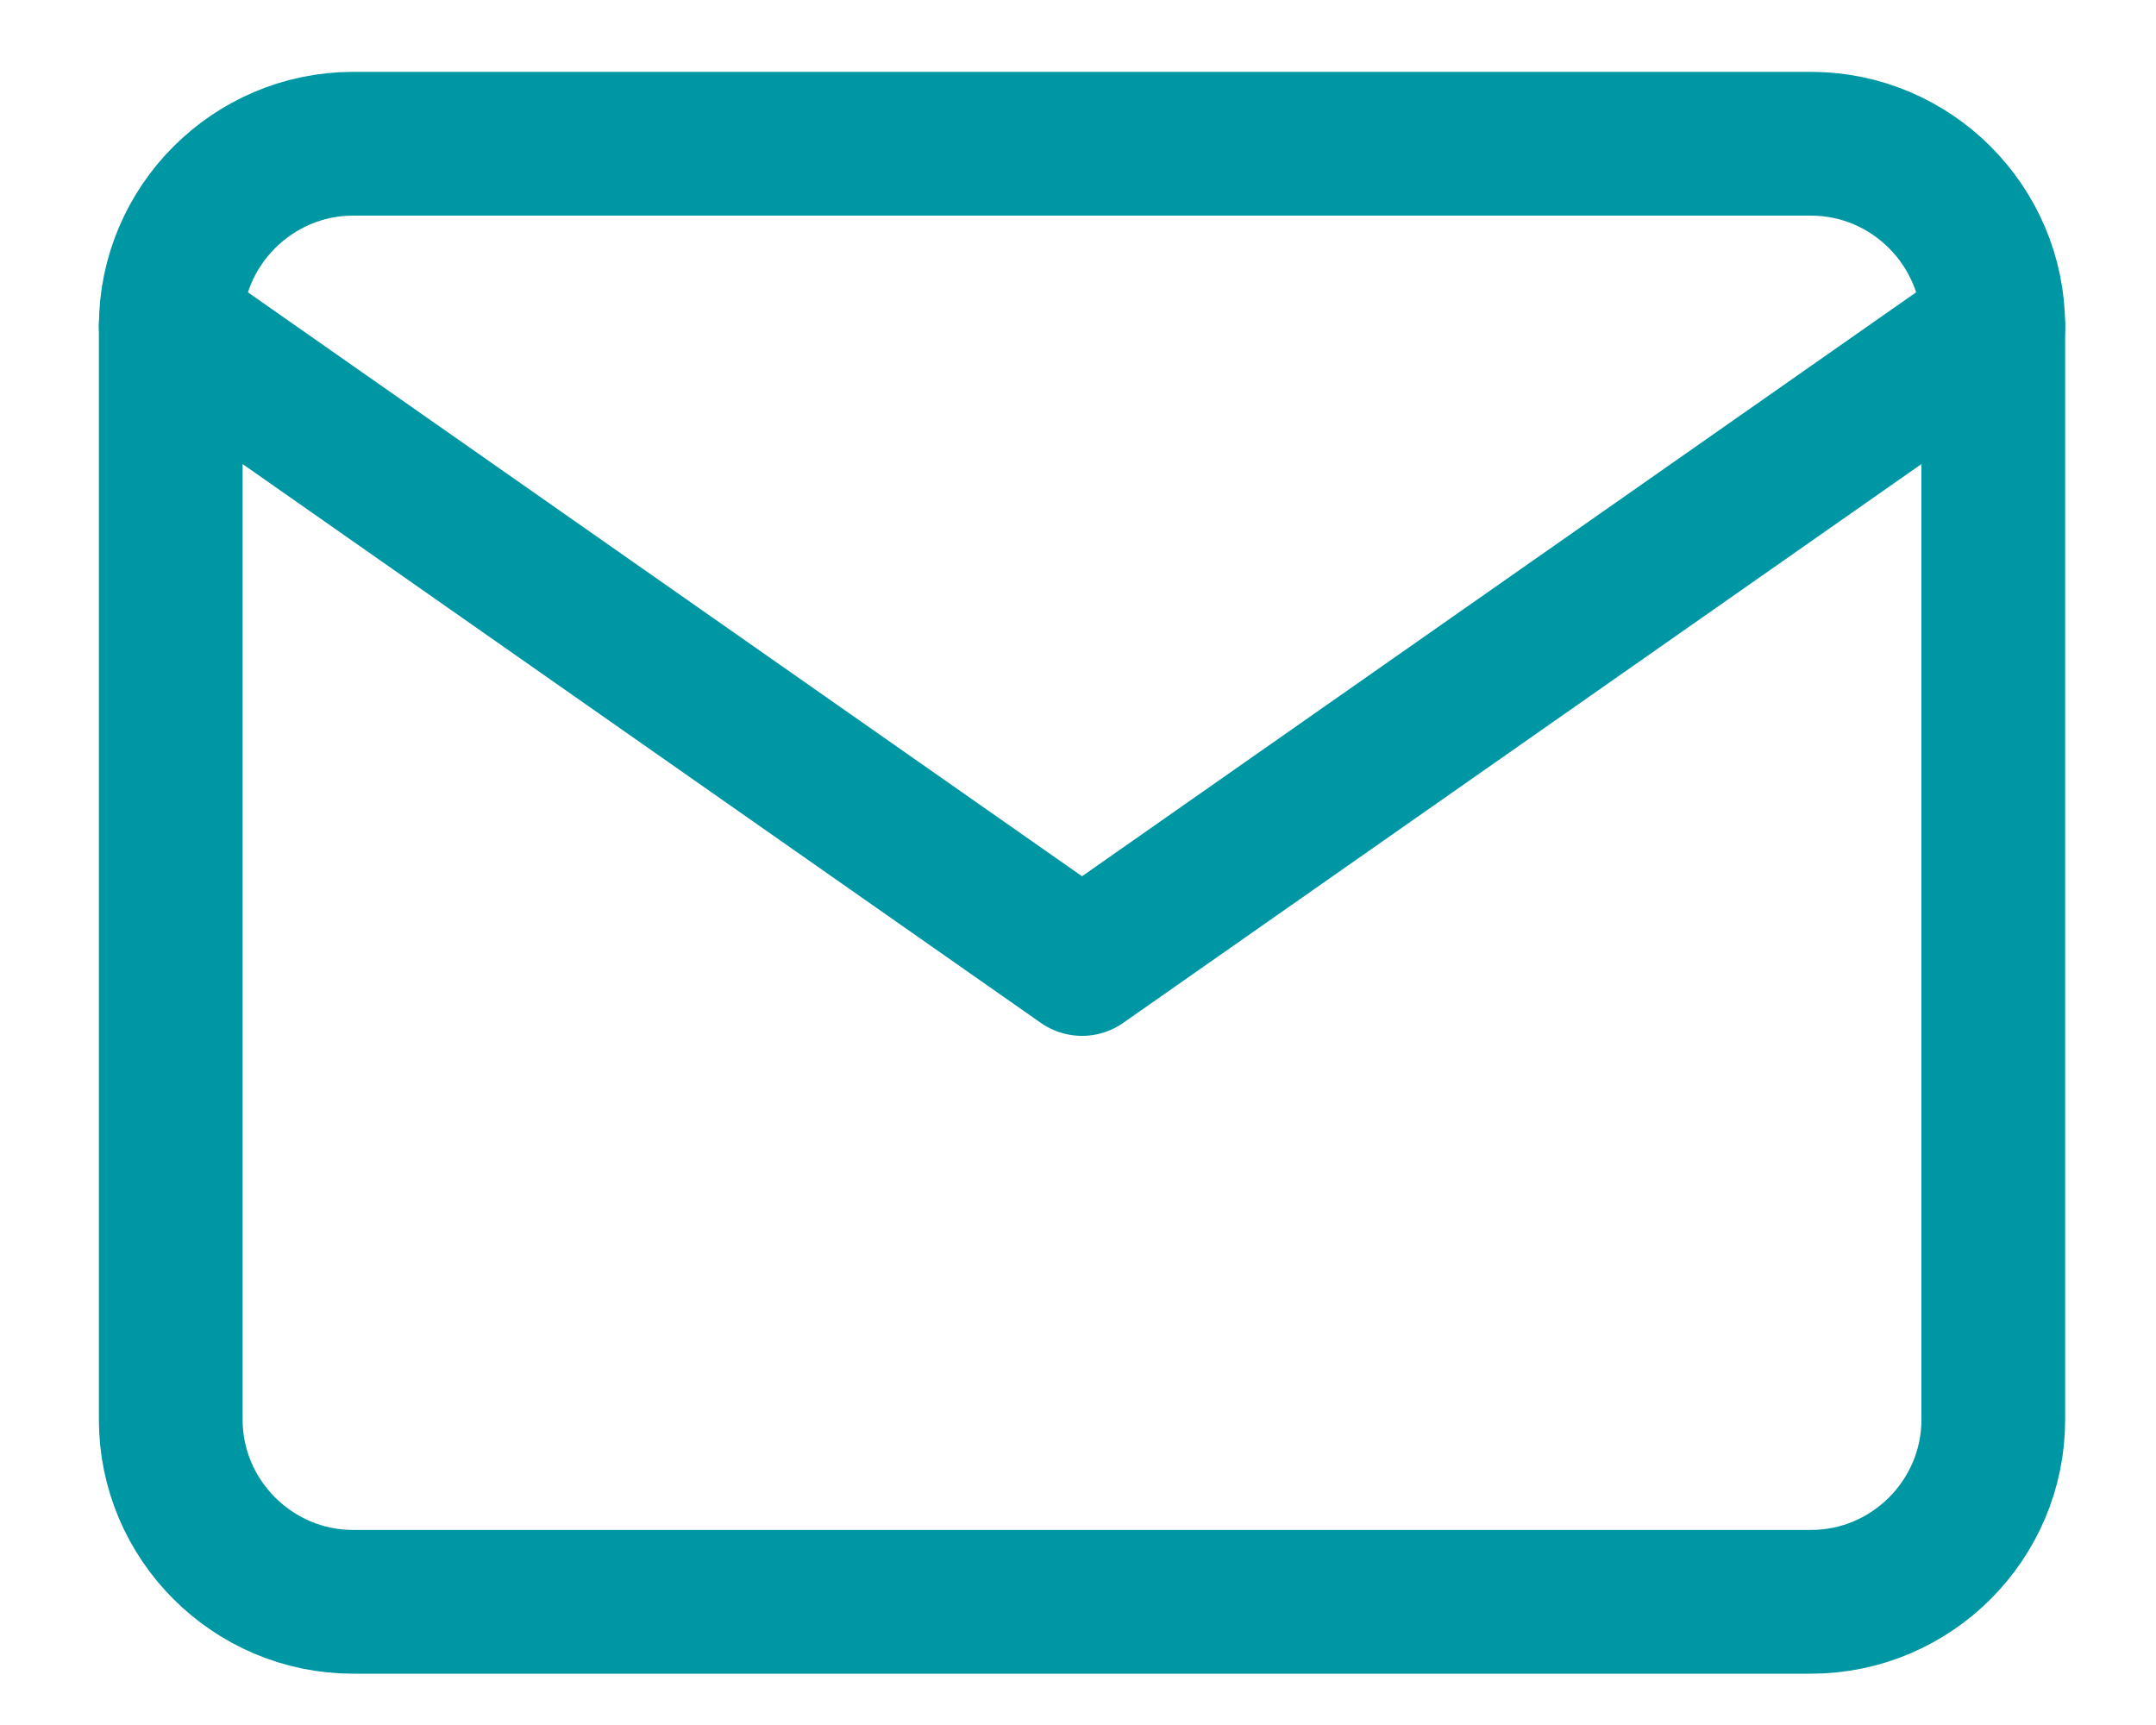 <svg xmlns="http://www.w3.org/2000/svg" width="15" height="12" viewBox="0 0 15 12"><g><g><g><path fill="none" stroke="#0097a4" stroke-linecap="round" stroke-linejoin="round" stroke-miterlimit="20" d="M2.456 1H12.6c.697 0 1.268.57 1.268 1.268v7.608c0 .697-.57 1.267-1.268 1.267H2.456c-.697 0-1.268-.57-1.268-1.267V2.268C1.188 1.57 1.76 1 2.456 1z"/></g><g><path fill="none" stroke="#0097a4" stroke-linecap="round" stroke-linejoin="round" stroke-miterlimit="20" d="M13.868 2.268v0l-6.34 4.438v0l-6.34-4.438v0"/></g></g></g></svg>
